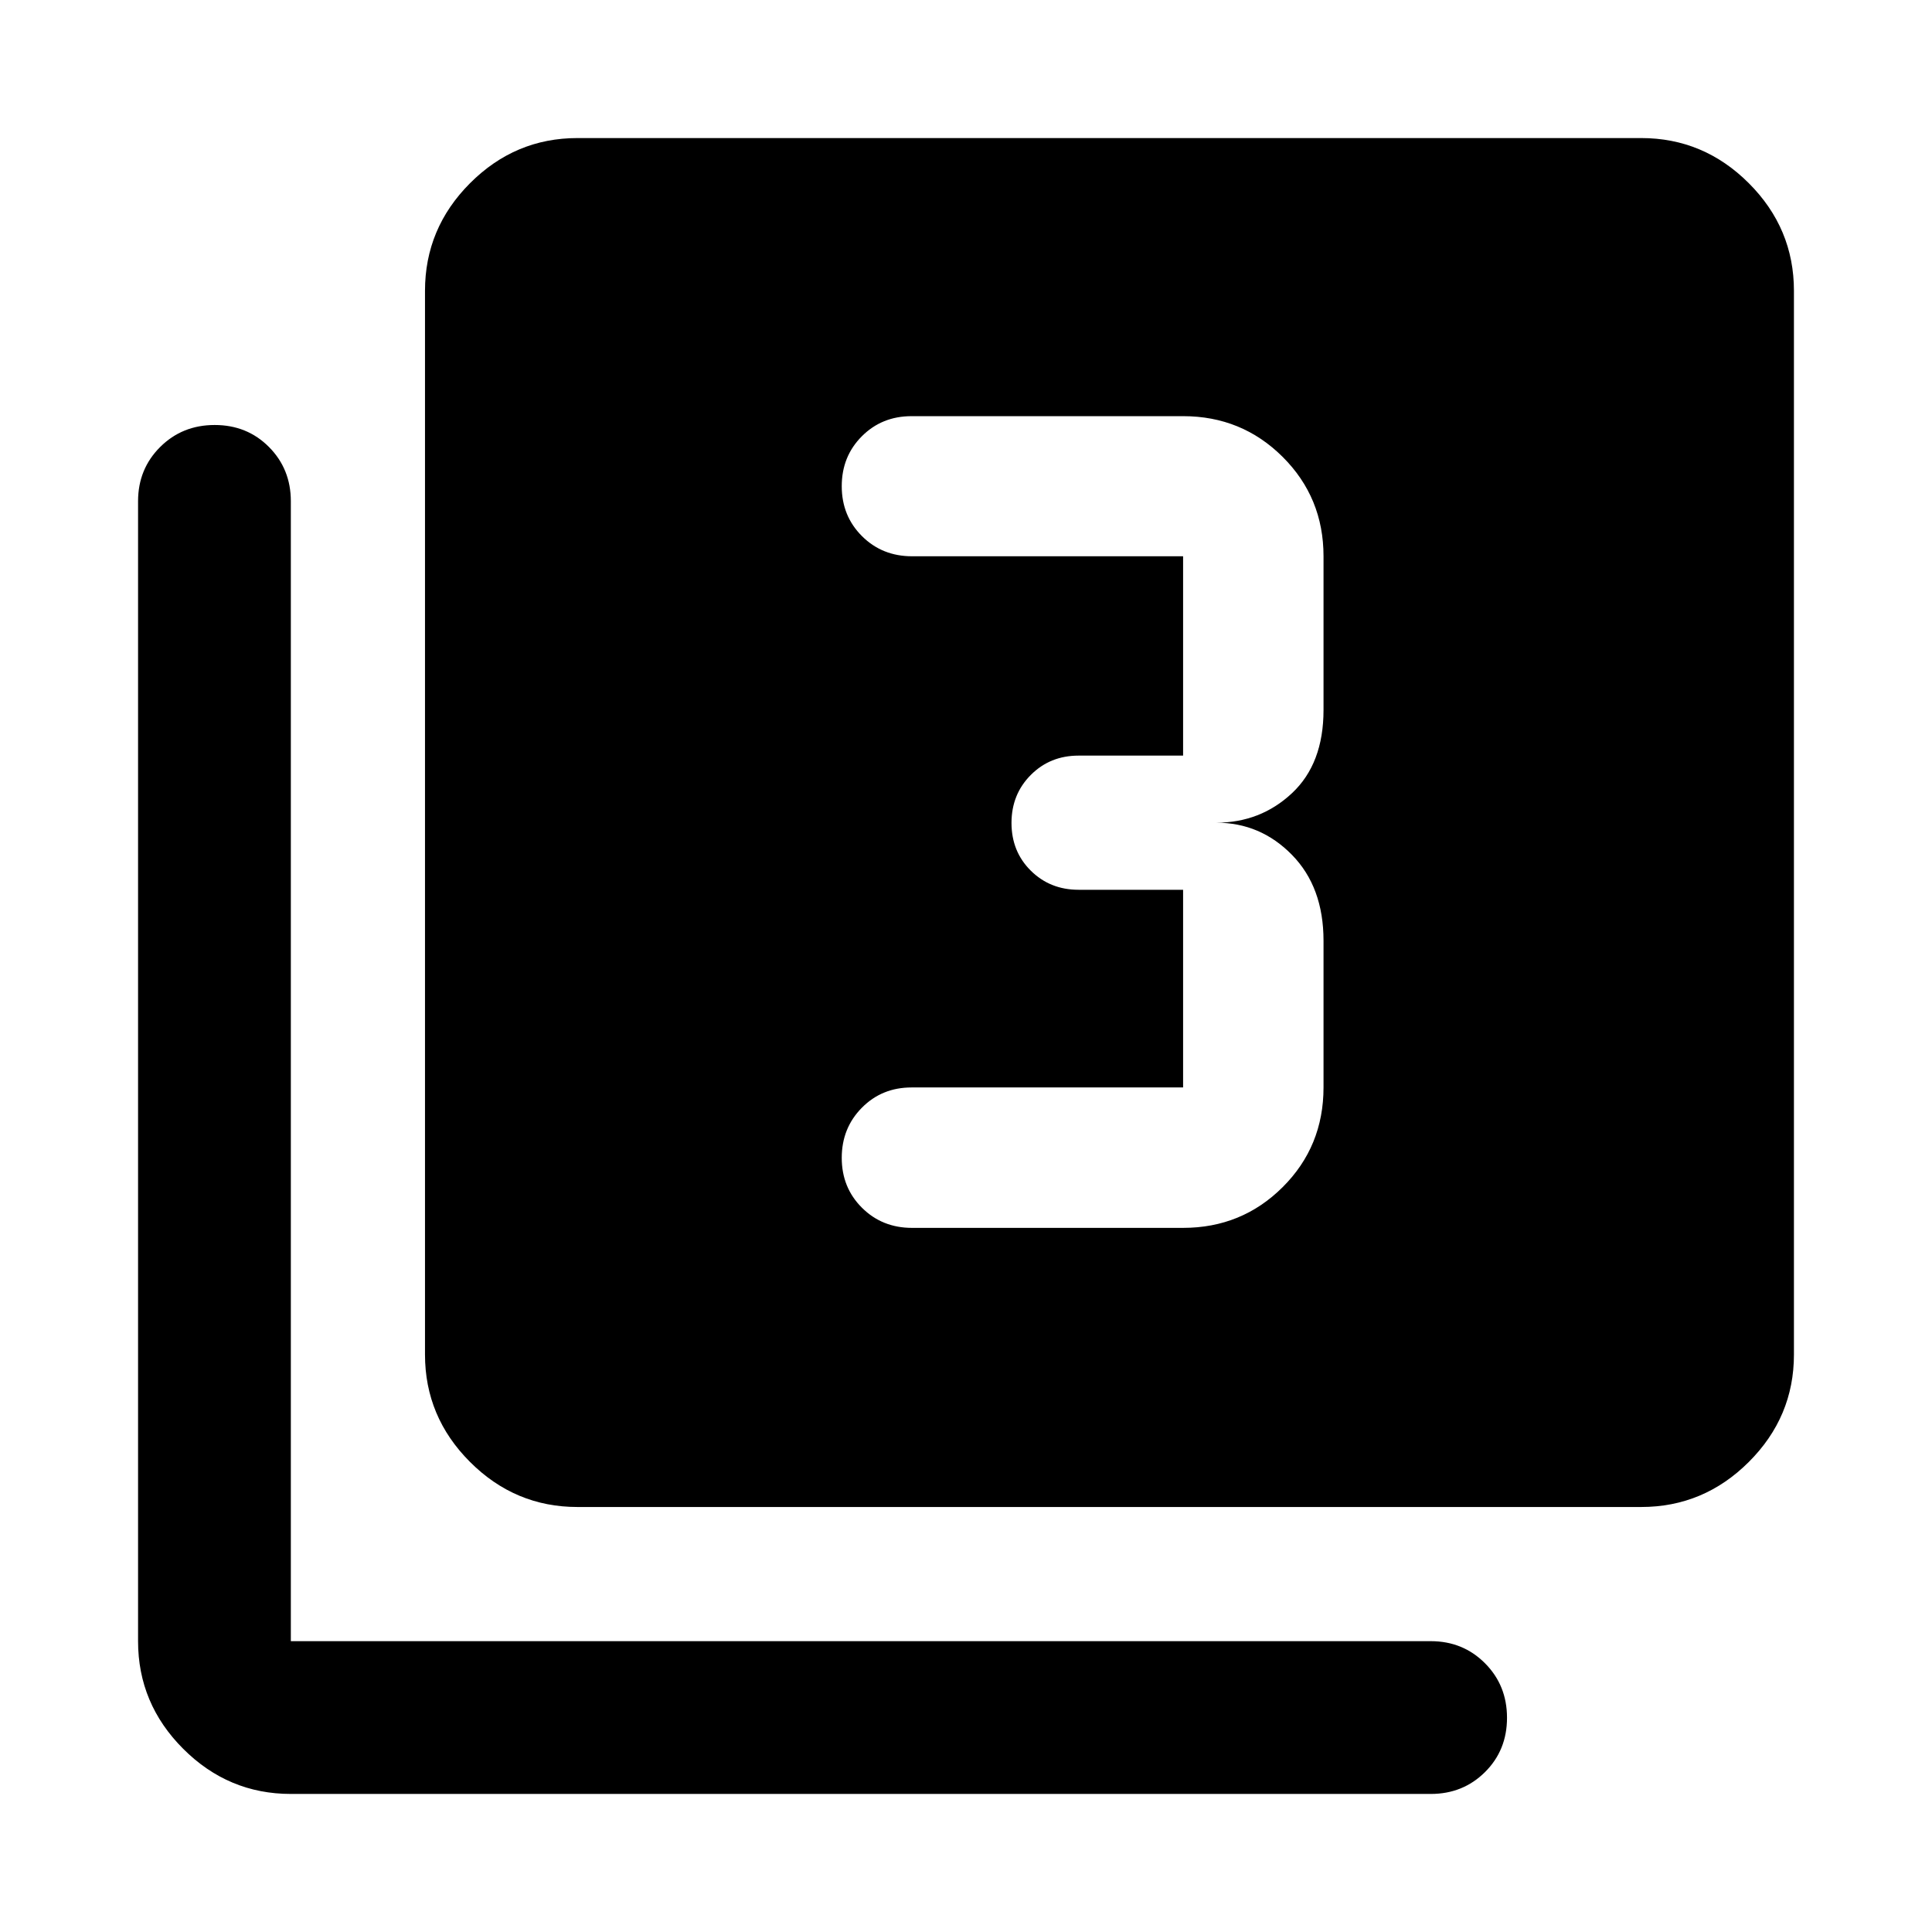 <svg xmlns="http://www.w3.org/2000/svg" height="40" viewBox="0 -960 960 960" width="40"><path d="M587.876-349.876q29.152 0 49.464-20.232 20.311-20.232 20.311-49.543v-72.892q0-26.667-15.666-42.667-15.667-16-37.667-16 22 0 37.667-14.666 15.666-14.667 15.666-41.334v-76.384q0-29.152-20.311-49.384-20.312-20.232-49.464-20.232H452.948q-14.742 0-24.715 10.003-9.973 10.003-9.973 24.79 0 14.787 10.042 24.805 10.041 10.018 24.886 10.018h134.688v99.051h-51.935q-14.166 0-23.75 9.617-9.583 9.617-9.583 23.833 0 14.216 9.583 23.716 9.584 9.5 23.75 9.5h51.935v98.226H452.948q-14.742 0-24.715 10.099-9.973 10.099-9.973 24.886 0 14.787 10.042 24.788 10.041 10.002 24.886 10.002h134.688ZM286.934-211.18q-30.994 0-53.374-22.38-22.38-22.38-22.38-53.374v-528.552q0-31.059 22.38-53.486 22.38-22.427 53.374-22.427h528.552q31.059 0 53.486 22.427 22.427 22.427 22.427 53.486v528.552q0 30.994-22.427 53.374-22.427 22.38-53.486 22.38H286.934ZM144.514-68.601q-31.059 0-53.486-22.427-22.427-22.427-22.427-53.486v-566.429q0-16 10.972-26.938 10.972-10.939 27.102-10.939 16.129 0 26.984 10.939 10.855 10.938 10.855 26.938v566.429h566.429q16 0 26.938 10.972 10.939 10.972 10.939 27.101 0 16.13-10.939 26.985-10.938 10.855-26.938 10.855H144.514Z"/></svg>